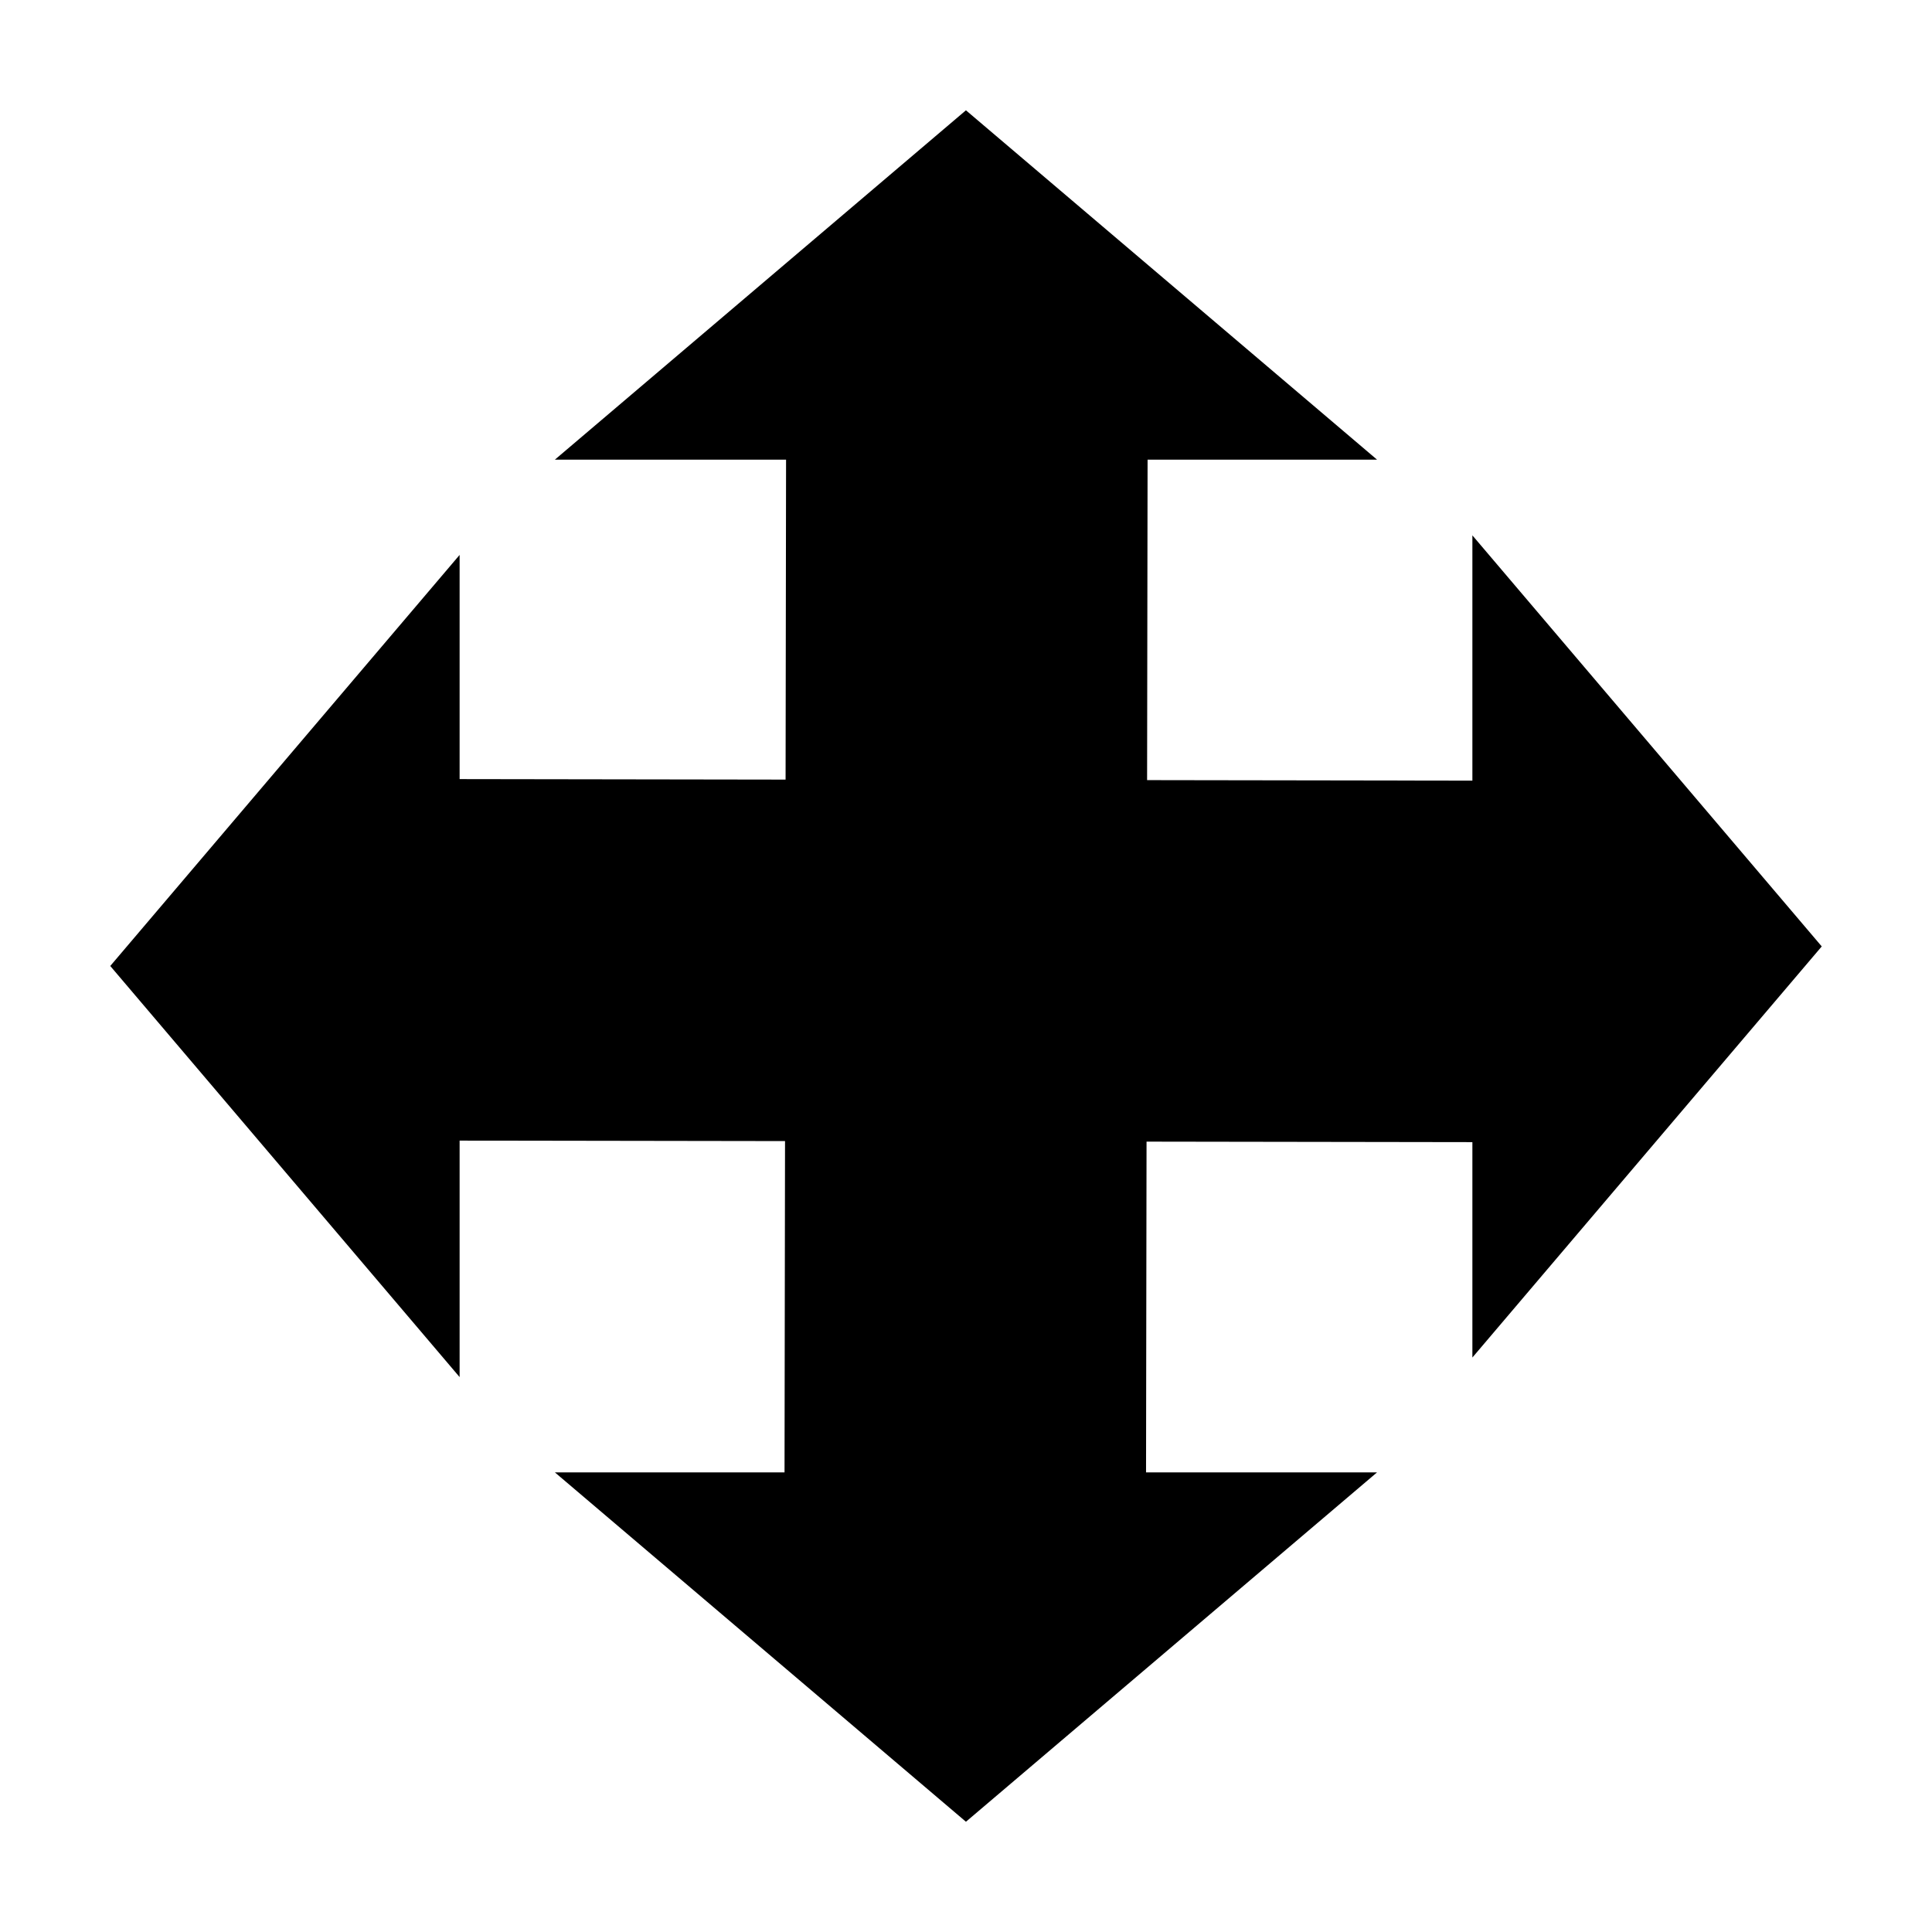 <?xml version="1.0" encoding="UTF-8" standalone="no"?>
<!-- Created with Inkscape (http://www.inkscape.org/) -->

<svg
   xmlns:dc="http://purl.org/dc/elements/1.1/"
   xmlns:cc="http://creativecommons.org/ns#"
   xmlns:rdf="http://www.w3.org/1999/02/22-rdf-syntax-ns#"
   xmlns:svg="http://www.w3.org/2000/svg"
   xmlns="http://www.w3.org/2000/svg"
   xmlns:sodipodi="http://sodipodi.sourceforge.net/DTD/sodipodi-0.dtd"
   xmlns:inkscape="http://www.inkscape.org/namespaces/inkscape"
   width="50"
   height="50"
   id="svg2"
   version="1.1"
   inkscape:version="0.48.4 r9939"
   sodipodi:docname="pan.svg"
   inkscape:export-filename="C:\Users\Ben\Code\g2python\recordsweep\images\pan.png"
   inkscape:export-xdpi="90"
   inkscape:export-ydpi="90">
  <sodipodi:namedview
     id="base"
     pagecolor="#ffffff"
     bordercolor="#666666"
     borderopacity="1.0"
     inkscape:pageopacity="0.0"
     inkscape:pageshadow="2"
     inkscape:zoom="11.2"
     inkscape:cx="16.379423"
     inkscape:cy="23.818681"
     inkscape:document-units="px"
     inkscape:current-layer="layer1"
     showgrid="false"
     inkscape:window-width="1280"
     inkscape:window-height="738"
     inkscape:window-x="-8"
     inkscape:window-y="-8"
     inkscape:window-maximized="1" />
  <defs
     id="defs4" />
  <g
     transform="translate(0,-1002.362)"
     id="layer1"
     inkscape:groupmode="layer"
     inkscape:label="Layer 1">
    <path
       inkscape:transform-center-y="-1.9483969"
       inkscape:transform-center-x="-4.818976"
       inkscape:connector-curvature="0"
       id="path3767"
       d="m 10.547,1027.201 28.906,0.044"
       style="fill:none;stroke:#000000;stroke-width:9.356;stroke-linecap:butt;stroke-linejoin:miter;stroke-miterlimit:4;stroke-opacity:1;stroke-dasharray:none" />
    <path
       style="fill:none;stroke:#000000;stroke-width:9.356;stroke-linecap:butt;stroke-linejoin:miter;stroke-miterlimit:4;stroke-opacity:1;stroke-dasharray:none"
       d="m 25.022,1013.823 -0.044,28.907"
       id="path2988"
       inkscape:connector-curvature="0"
       inkscape:transform-center-x="-1.9483965"
       inkscape:transform-center-y="4.8189531" />
    <path
       inkscape:transform-center-x="1.3815377"
       transform="matrix(0.498,0,0,1.015,8.97,1005.068)"
       d="M 5.373,31.58 -11.282,21.964 5.373,12.349 z"
       inkscape:randomized="0"
       inkscape:rounded="0"
       inkscape:flatsided="true"
       sodipodi:arg2="2.0943951"
       sodipodi:arg1="1.0471976"
       sodipodi:r2="5.5515327"
       sodipodi:r1="11.103065"
       sodipodi:cy="21.964287"
       sodipodi:cx="-0.17857143"
       sodipodi:sides="3"
       id="path2992"
       style="fill:#000000;fill-opacity:1;stroke:#000000;stroke-width:1;stroke-miterlimit:4;stroke-opacity:1;stroke-dasharray:none;stroke-dashoffset:0"
       sodipodi:type="star"
       inkscape:transform-center-y="2.8375237e-005" />
    <path
       sodipodi:type="star"
       style="fill:#000000;fill-opacity:1;stroke:#000000;stroke-width:1;stroke-miterlimit:4;stroke-opacity:1;stroke-dasharray:none;stroke-dashoffset:0"
       id="path3038"
       sodipodi:sides="3"
       sodipodi:cx="-0.17857143"
       sodipodi:cy="21.964287"
       sodipodi:r1="11.103065"
       sodipodi:r2="5.5515327"
       sodipodi:arg1="1.0471976"
       sodipodi:arg2="2.0943951"
       inkscape:flatsided="true"
       inkscape:rounded="0"
       inkscape:randomized="0"
       d="M 5.373,31.58 -11.282,21.964 5.373,12.349 z"
       transform="matrix(-0.498,0,0,1.015,41.03,1004.562)"
       inkscape:transform-center-x="-1.3815376"
       inkscape:transform-center-y="2.8375237e-005" />
    <path
       inkscape:transform-center-y="-1.3816068"
       transform="matrix(0,0.498,1.015,0,2.705,1011.333)"
       d="M 5.373,31.58 -11.282,21.964 5.373,12.349 z"
       inkscape:randomized="0"
       inkscape:rounded="0"
       inkscape:flatsided="true"
       sodipodi:arg2="2.0943951"
       sodipodi:arg1="1.0471976"
       sodipodi:r2="5.5515327"
       sodipodi:r1="11.103065"
       sodipodi:cy="21.964287"
       sodipodi:cx="-0.17857143"
       sodipodi:sides="3"
       id="path3040"
       style="fill:#000000;fill-opacity:1;stroke:#000000;stroke-width:1;stroke-miterlimit:4;stroke-opacity:1;stroke-dasharray:none;stroke-dashoffset:0"
       sodipodi:type="star" />
    <path
       sodipodi:type="star"
       style="fill:#000000;fill-opacity:1;stroke:#000000;stroke-width:1;stroke-miterlimit:4;stroke-opacity:1;stroke-dasharray:none;stroke-dashoffset:0"
       id="path3042"
       sodipodi:sides="3"
       sodipodi:cx="-0.17857143"
       sodipodi:cy="21.964287"
       sodipodi:r1="11.103065"
       sodipodi:r2="5.5515327"
       sodipodi:arg1="1.0471976"
       sodipodi:arg2="2.0943951"
       inkscape:flatsided="true"
       inkscape:rounded="0"
       inkscape:randomized="0"
       d="M 5.373,31.58 -11.282,21.964 5.373,12.349 z"
       transform="matrix(0,-0.498,1.015,0,2.705,1043.392)"
       inkscape:transform-center-y="1.3815848" />
  </g>
</svg>
